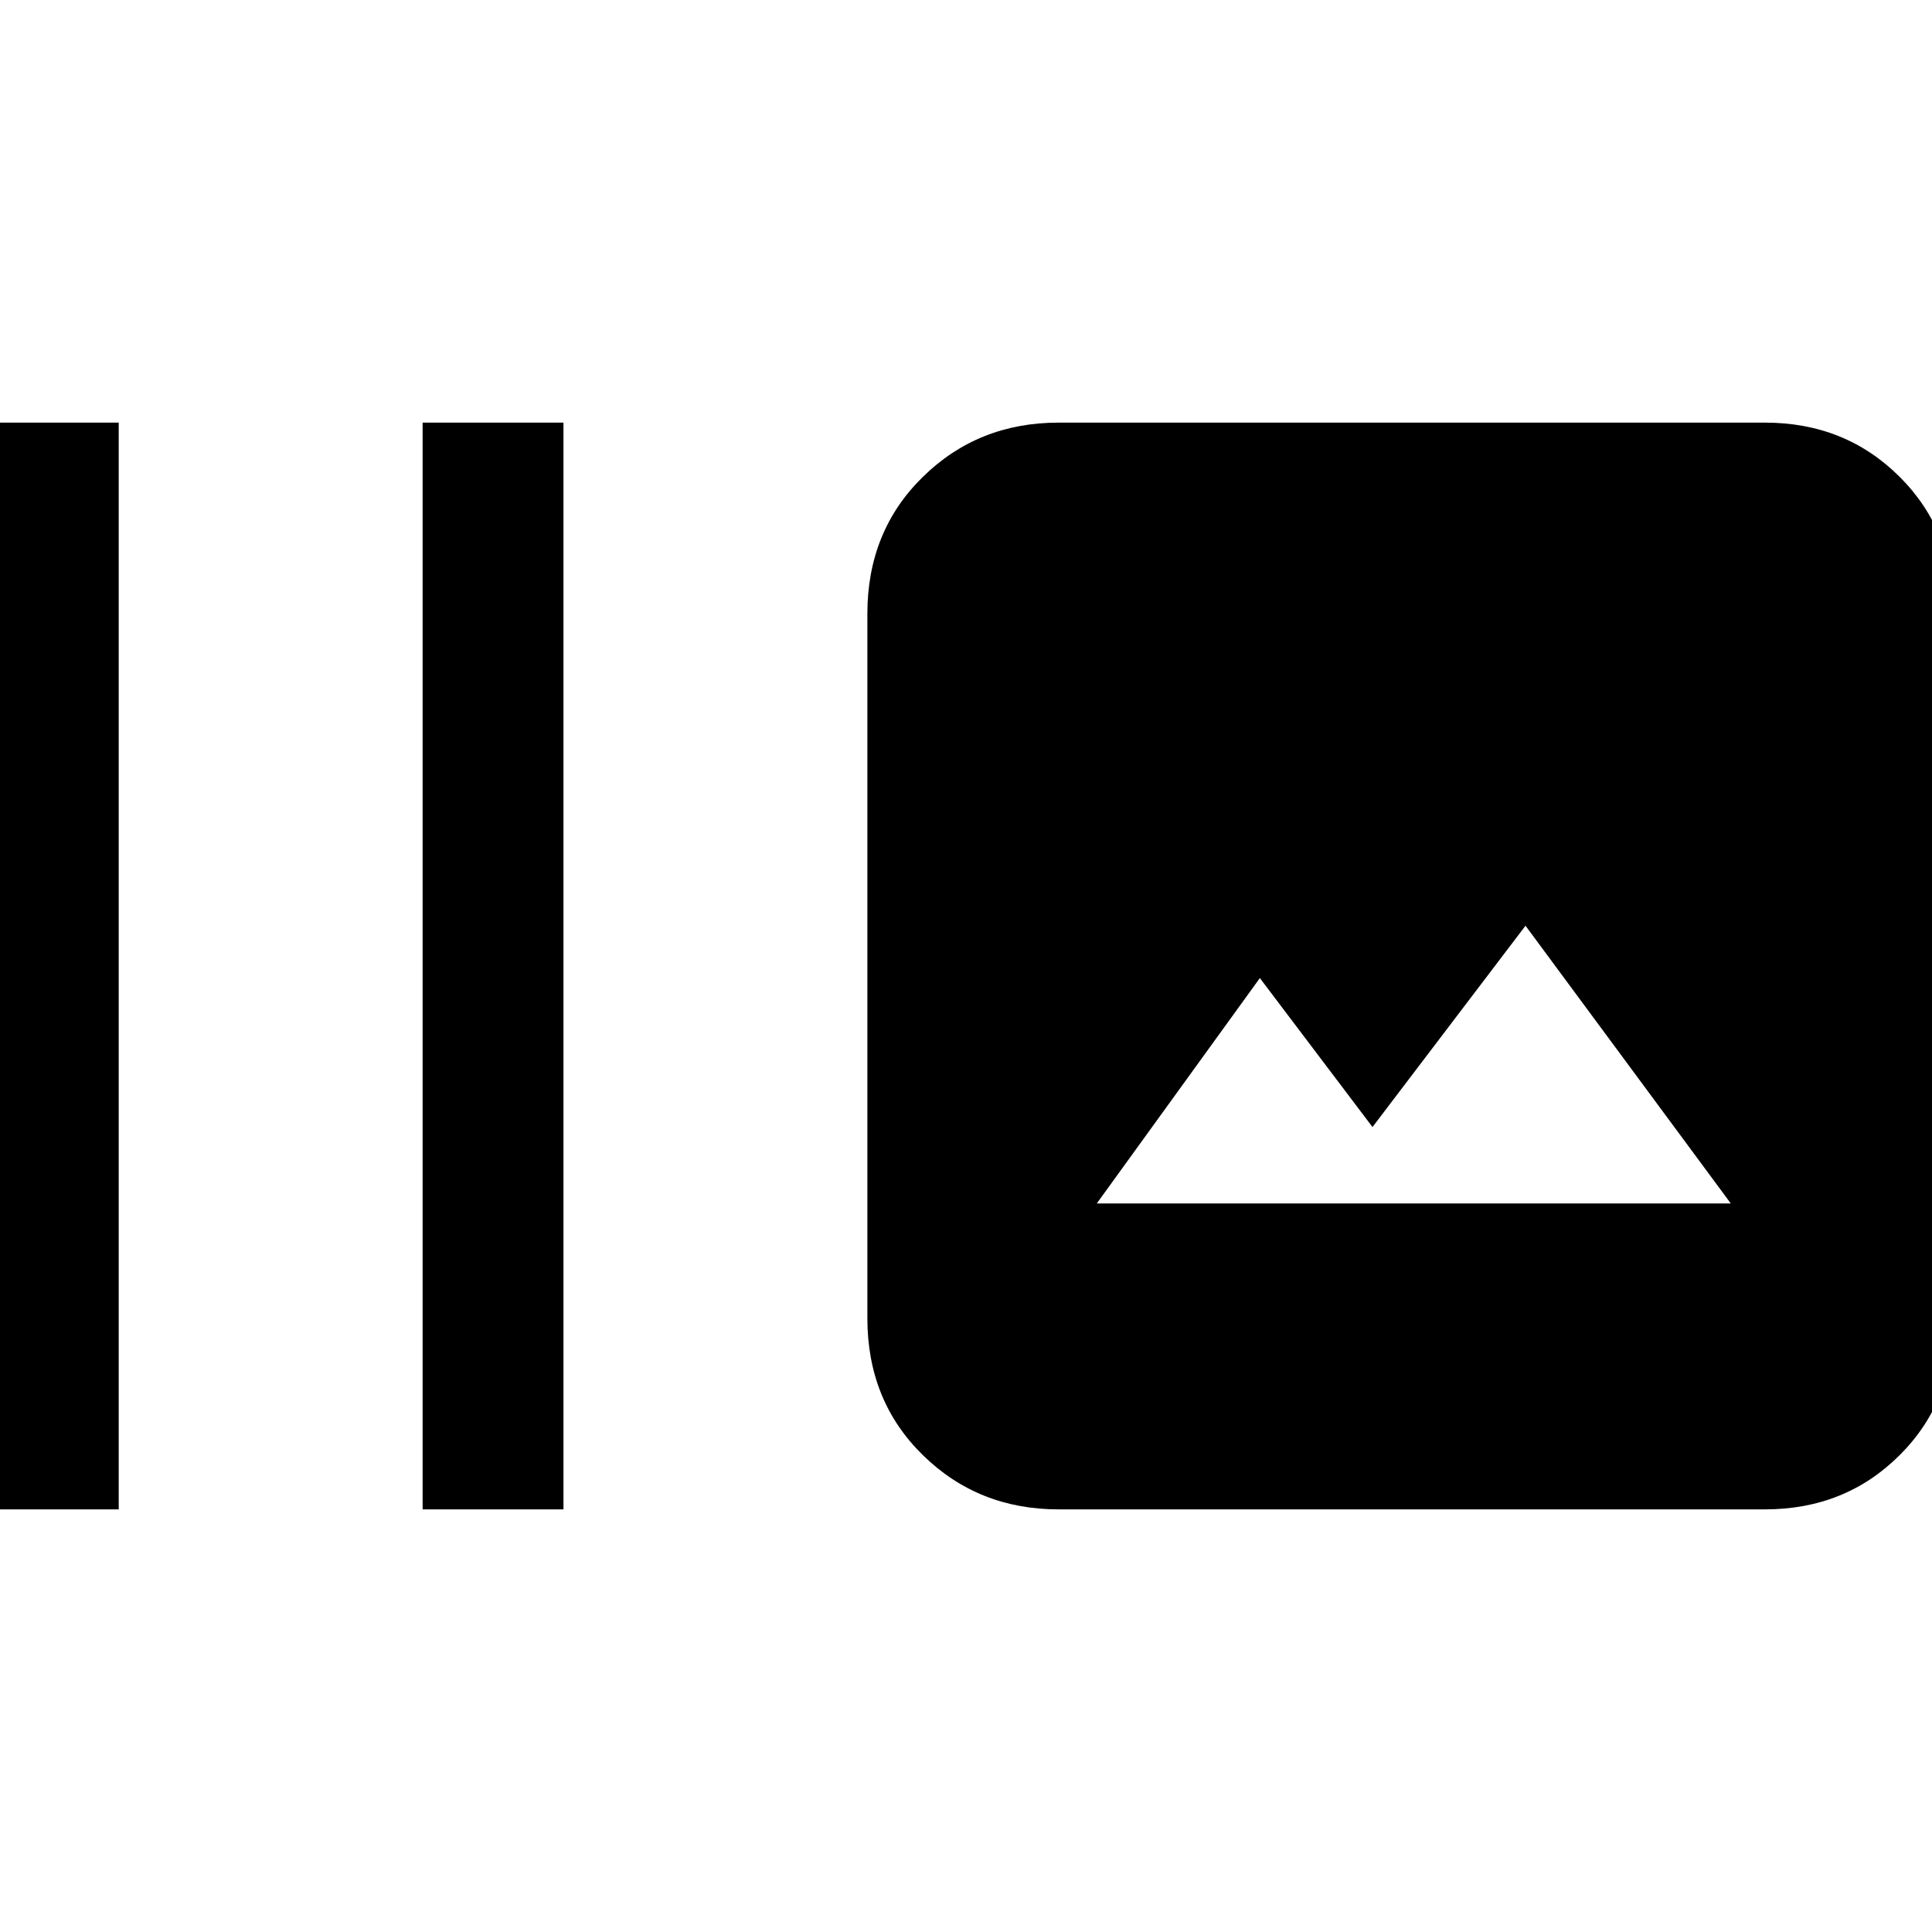 <svg xmlns="http://www.w3.org/2000/svg" height="20" width="20"><path d="M4.375 15.625V4.375h1.458v11.25Zm-4.604 0V4.375h1.458v11.25Zm11.187 0q-.833 0-1.406-.563-.573-.562-.573-1.416V6.354q0-.854.573-1.416.573-.563 1.406-.563h7.313q.833 0 1.396.563.562.562.562 1.416v7.292q0 .854-.562 1.416-.563.563-1.396.563Zm.396-3.167h6.563l-2.125-2.875-1.584 2.084-1.166-1.542Z"/></svg>